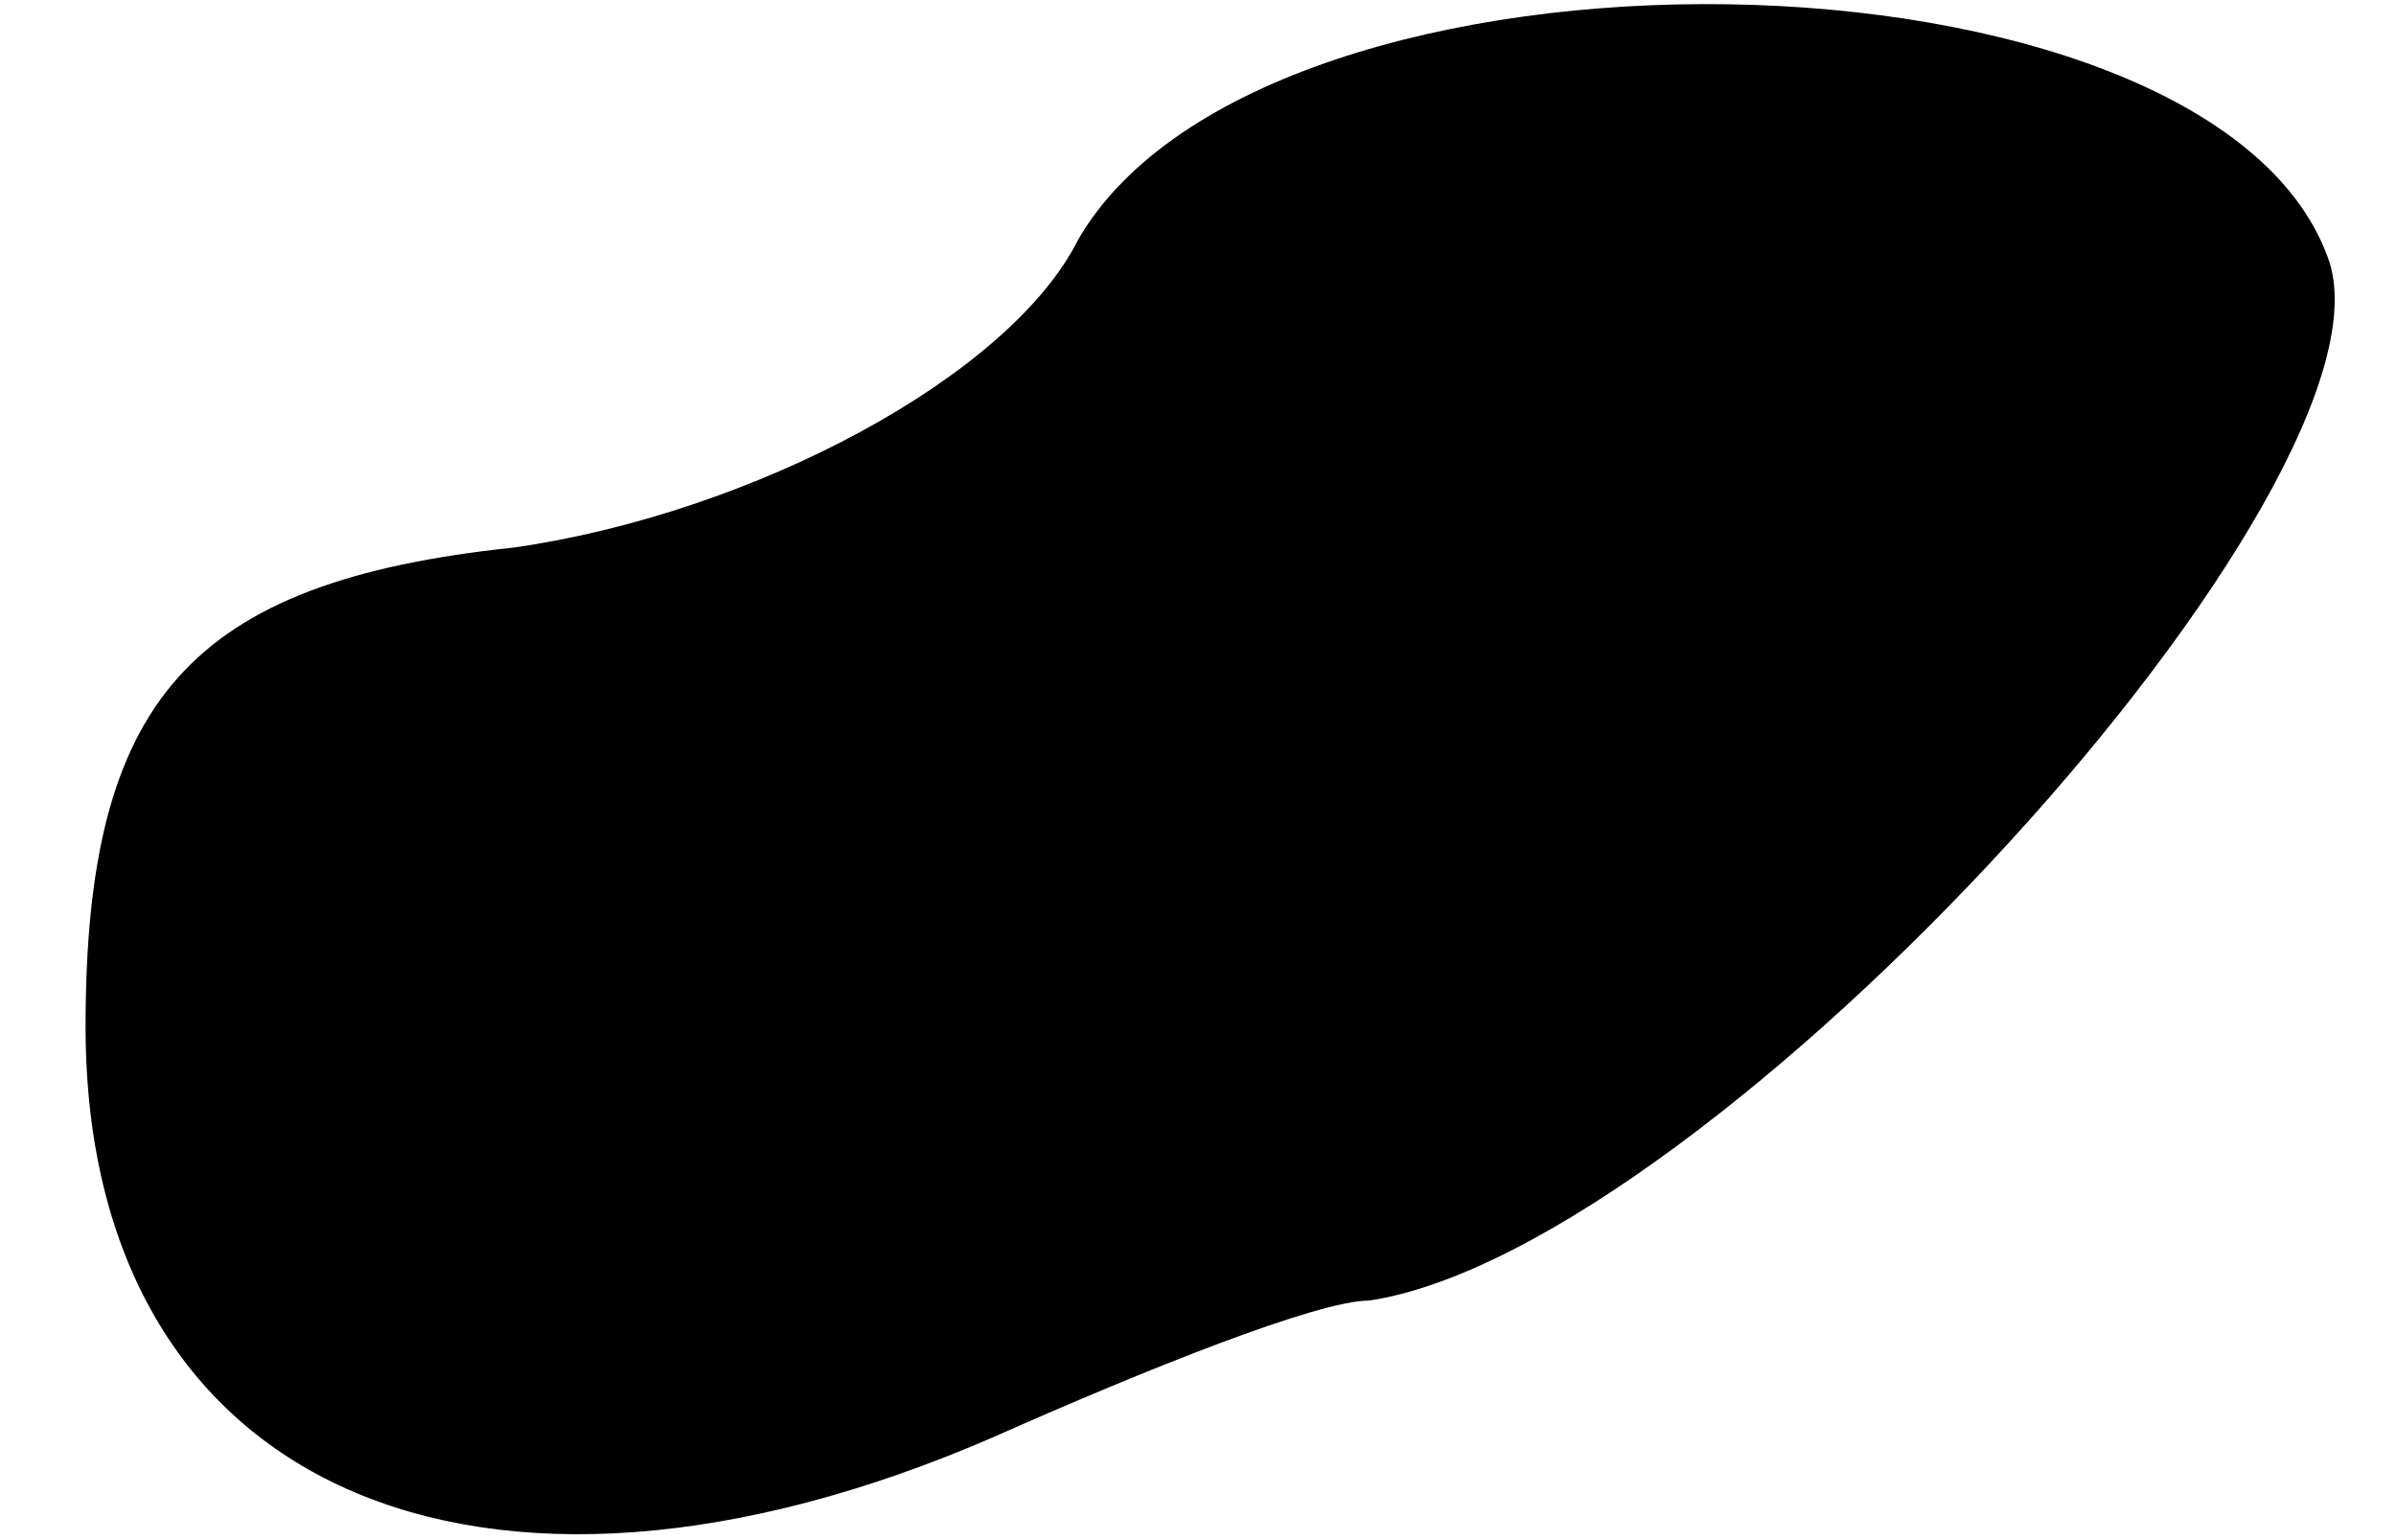 <?xml version="1.0" standalone="no"?>
<!DOCTYPE svg PUBLIC "-//W3C//DTD SVG 20010904//EN"
 "http://www.w3.org/TR/2001/REC-SVG-20010904/DTD/svg10.dtd">
<svg version="1.0" xmlns="http://www.w3.org/2000/svg"
 width="14pt" height="9pt" viewBox="0 0 14 9"
 preserveAspectRatio="xMidYMid meet">
<g transform="translate(0,9) scale(0.1,-0.1)"
fill="#000000" stroke="none">
<path fill="#000000" stroke="none" d="M63 76 c-4 -8 -19 -16 -33 -18 -19 -2
-25 -9 -25 -28 0 -27 23 -37 53 -24 9 4 19 8 22 8 20 3 61 48 56 61 -7 19 -62
20 -73 1z"/>
</g>
</svg>
